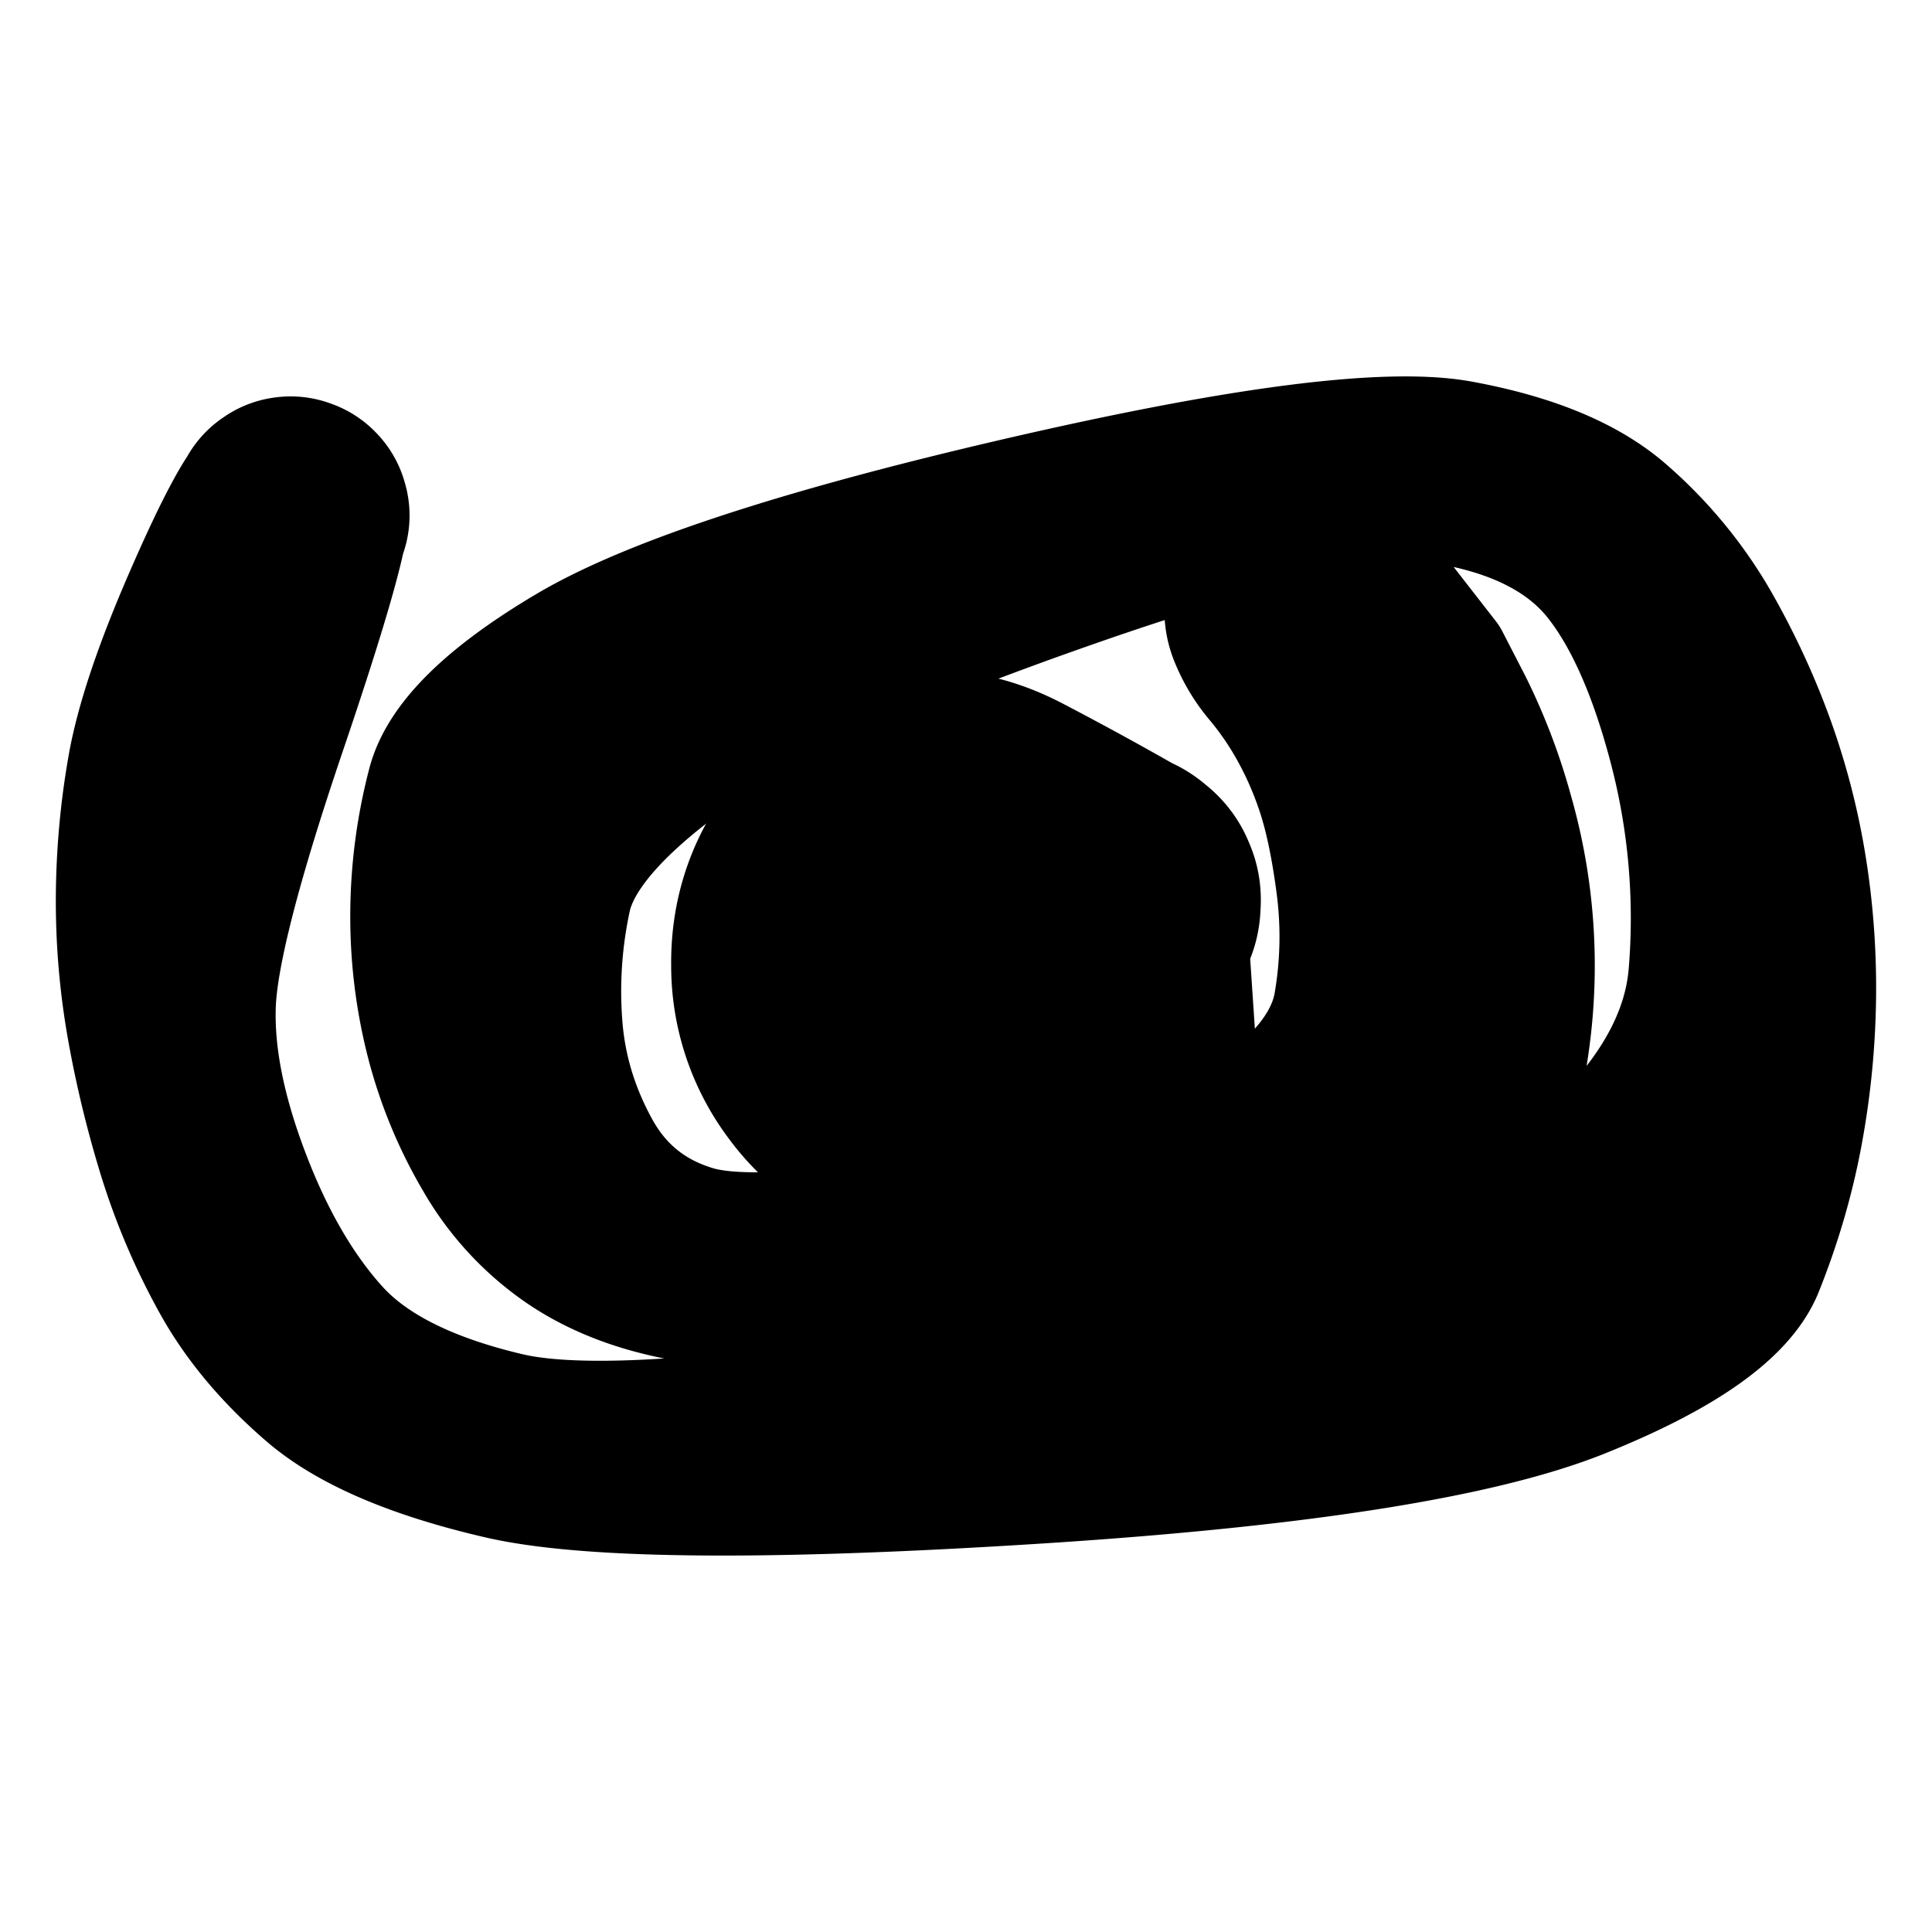 <svg width="30" height="30" fill="none" xmlns="http://www.w3.org/2000/svg"><path d="m18.488 16.044-.21.477-.21.476s-.12.14-.356.422c-.237.28-.516.522-.838.726-.321.204-.72.34-1.195.408-.476.068-1.075-.009-1.799-.23a3.376 3.376 0 0 1-1.764-1.244A3.472 3.472 0 0 1 11.422 15c-.01-.777.208-1.48.655-2.107a3.597 3.597 0 0 1 1.723-1.326c.701-.257 1.46-.17 2.277.264a53.02 53.02 0 0 1 1.824 1c.399.233.621.58.666 1.04.046.46-.104.844-.45 1.15a1.291 1.291 0 0 1-1.195.313 1.291 1.291 0 0 1-.956-.784 1.291 1.291 0 0 1 .073-1.233c.234-.4.58-.621 1.04-.667.46-.045.844.105 1.151.45.307.346.411.745.312 1.196a1.29 1.29 0 0 1-.783.955c-.424.186-1.062.114-1.916-.216-.853-.33-1.211-.294-1.074.107.137.401.37.574.7.52.33-.055.537-.216.621-.485.084-.269.19-.52.315-.752a1.2 1.2 0 0 1 .546-.52 1.19 1.19 0 0 1 .748-.099c.26.048.48.168.663.359l.126 1.879Z" fill="currentColor" stroke="currentColor" stroke-width="2" stroke-linecap="round" stroke-linejoin="round"/><path d="M21.633 9.225a3796.64 3796.64 0 0 0 .806 1.036l.353.685a9.23 9.23 0 0 1 .64 1.682 8.607 8.607 0 0 1 .153 4.11c-.14.685-.741 1.32-1.8 1.908-1.06.588-2.985 1.017-5.774 1.287s-4.564.341-5.324.213c-.76-.128-1.407-.373-1.94-.735a4.334 4.334 0 0 1-1.312-1.42 7.062 7.062 0 0 1-.757-1.837 7.809 7.809 0 0 1-.239-1.971 8.066 8.066 0 0 1 .263-1.997c.171-.659.883-1.359 2.135-2.101 1.252-.742 3.588-1.509 7.008-2.3 3.42-.791 5.698-1.083 6.833-.875 1.136.209 1.99.566 2.56 1.073a6.7 6.7 0 0 1 1.378 1.668c.348.606.638 1.23.87 1.875.231.644.4 1.308.506 1.99.106.683.152 1.372.138 2.067a12.396 12.396 0 0 1-.216 2.066c-.13.683-.329 1.36-.598 2.033-.268.673-1.19 1.325-2.764 1.958-1.573.632-4.428 1.079-8.564 1.338-4.136.26-6.88.233-8.235-.082-1.354-.314-2.341-.738-2.962-1.272-.62-.534-1.102-1.11-1.444-1.732a10.236 10.236 0 0 1-.816-1.91 16.77 16.77 0 0 1-.485-1.987 11.267 11.267 0 0 1-.179-2.041 12.08 12.08 0 0 1 .184-2.052c.12-.679.412-1.551.876-2.616.463-1.066.798-1.697 1.006-1.894a.799.799 0 0 1 .733-.217.799.799 0 0 1 .606.466.799.799 0 0 1-.02.764.799.799 0 0 1-.63.433.799.799 0 0 1-.72-.255.799.799 0 0 1-.218-.734.799.799 0 0 1 .466-.606.799.799 0 0 1 .764.02.799.799 0 0 1 .433.63c.037.284-.289 1.443-.98 3.477-.69 2.035-1.05 3.438-1.083 4.21-.032.772.139 1.654.514 2.647.374.992.837 1.797 1.39 2.412.551.616 1.452 1.07 2.702 1.364 1.25.293 3.87.079 7.857-.644 3.988-.723 6.718-1.644 8.19-2.763 1.472-1.12 2.256-2.28 2.351-3.483a10.476 10.476 0 0 0-.312-3.53c-.303-1.15-.691-2.022-1.162-2.615-.472-.593-1.208-.986-2.208-1.178-1-.192-2.97.225-5.911 1.252-2.941 1.026-4.956 1.937-6.046 2.733-1.09.795-1.706 1.515-1.847 2.16a6.878 6.878 0 0 0-.136 1.984c.05.678.246 1.327.588 1.947.342.62.855 1.031 1.539 1.234.683.203 2.08.107 4.19-.287 2.112-.394 3.578-.875 4.401-1.445.823-.569 1.288-1.161 1.394-1.777a6.138 6.138 0 0 0 .035-1.864c-.083-.628-.193-1.131-.327-1.51a5.593 5.593 0 0 0-.45-.985 5.004 5.004 0 0 0-.484-.691 2.349 2.349 0 0 1-.38-.623 1.13 1.13 0 0 1-.06-.713 1.13 1.13 0 0 1 .371-.612c.19-.164.41-.257.66-.277l1.49.91Z" fill="currentColor" stroke="currentColor" stroke-width="2" stroke-linecap="round" stroke-linejoin="round"/></svg>
